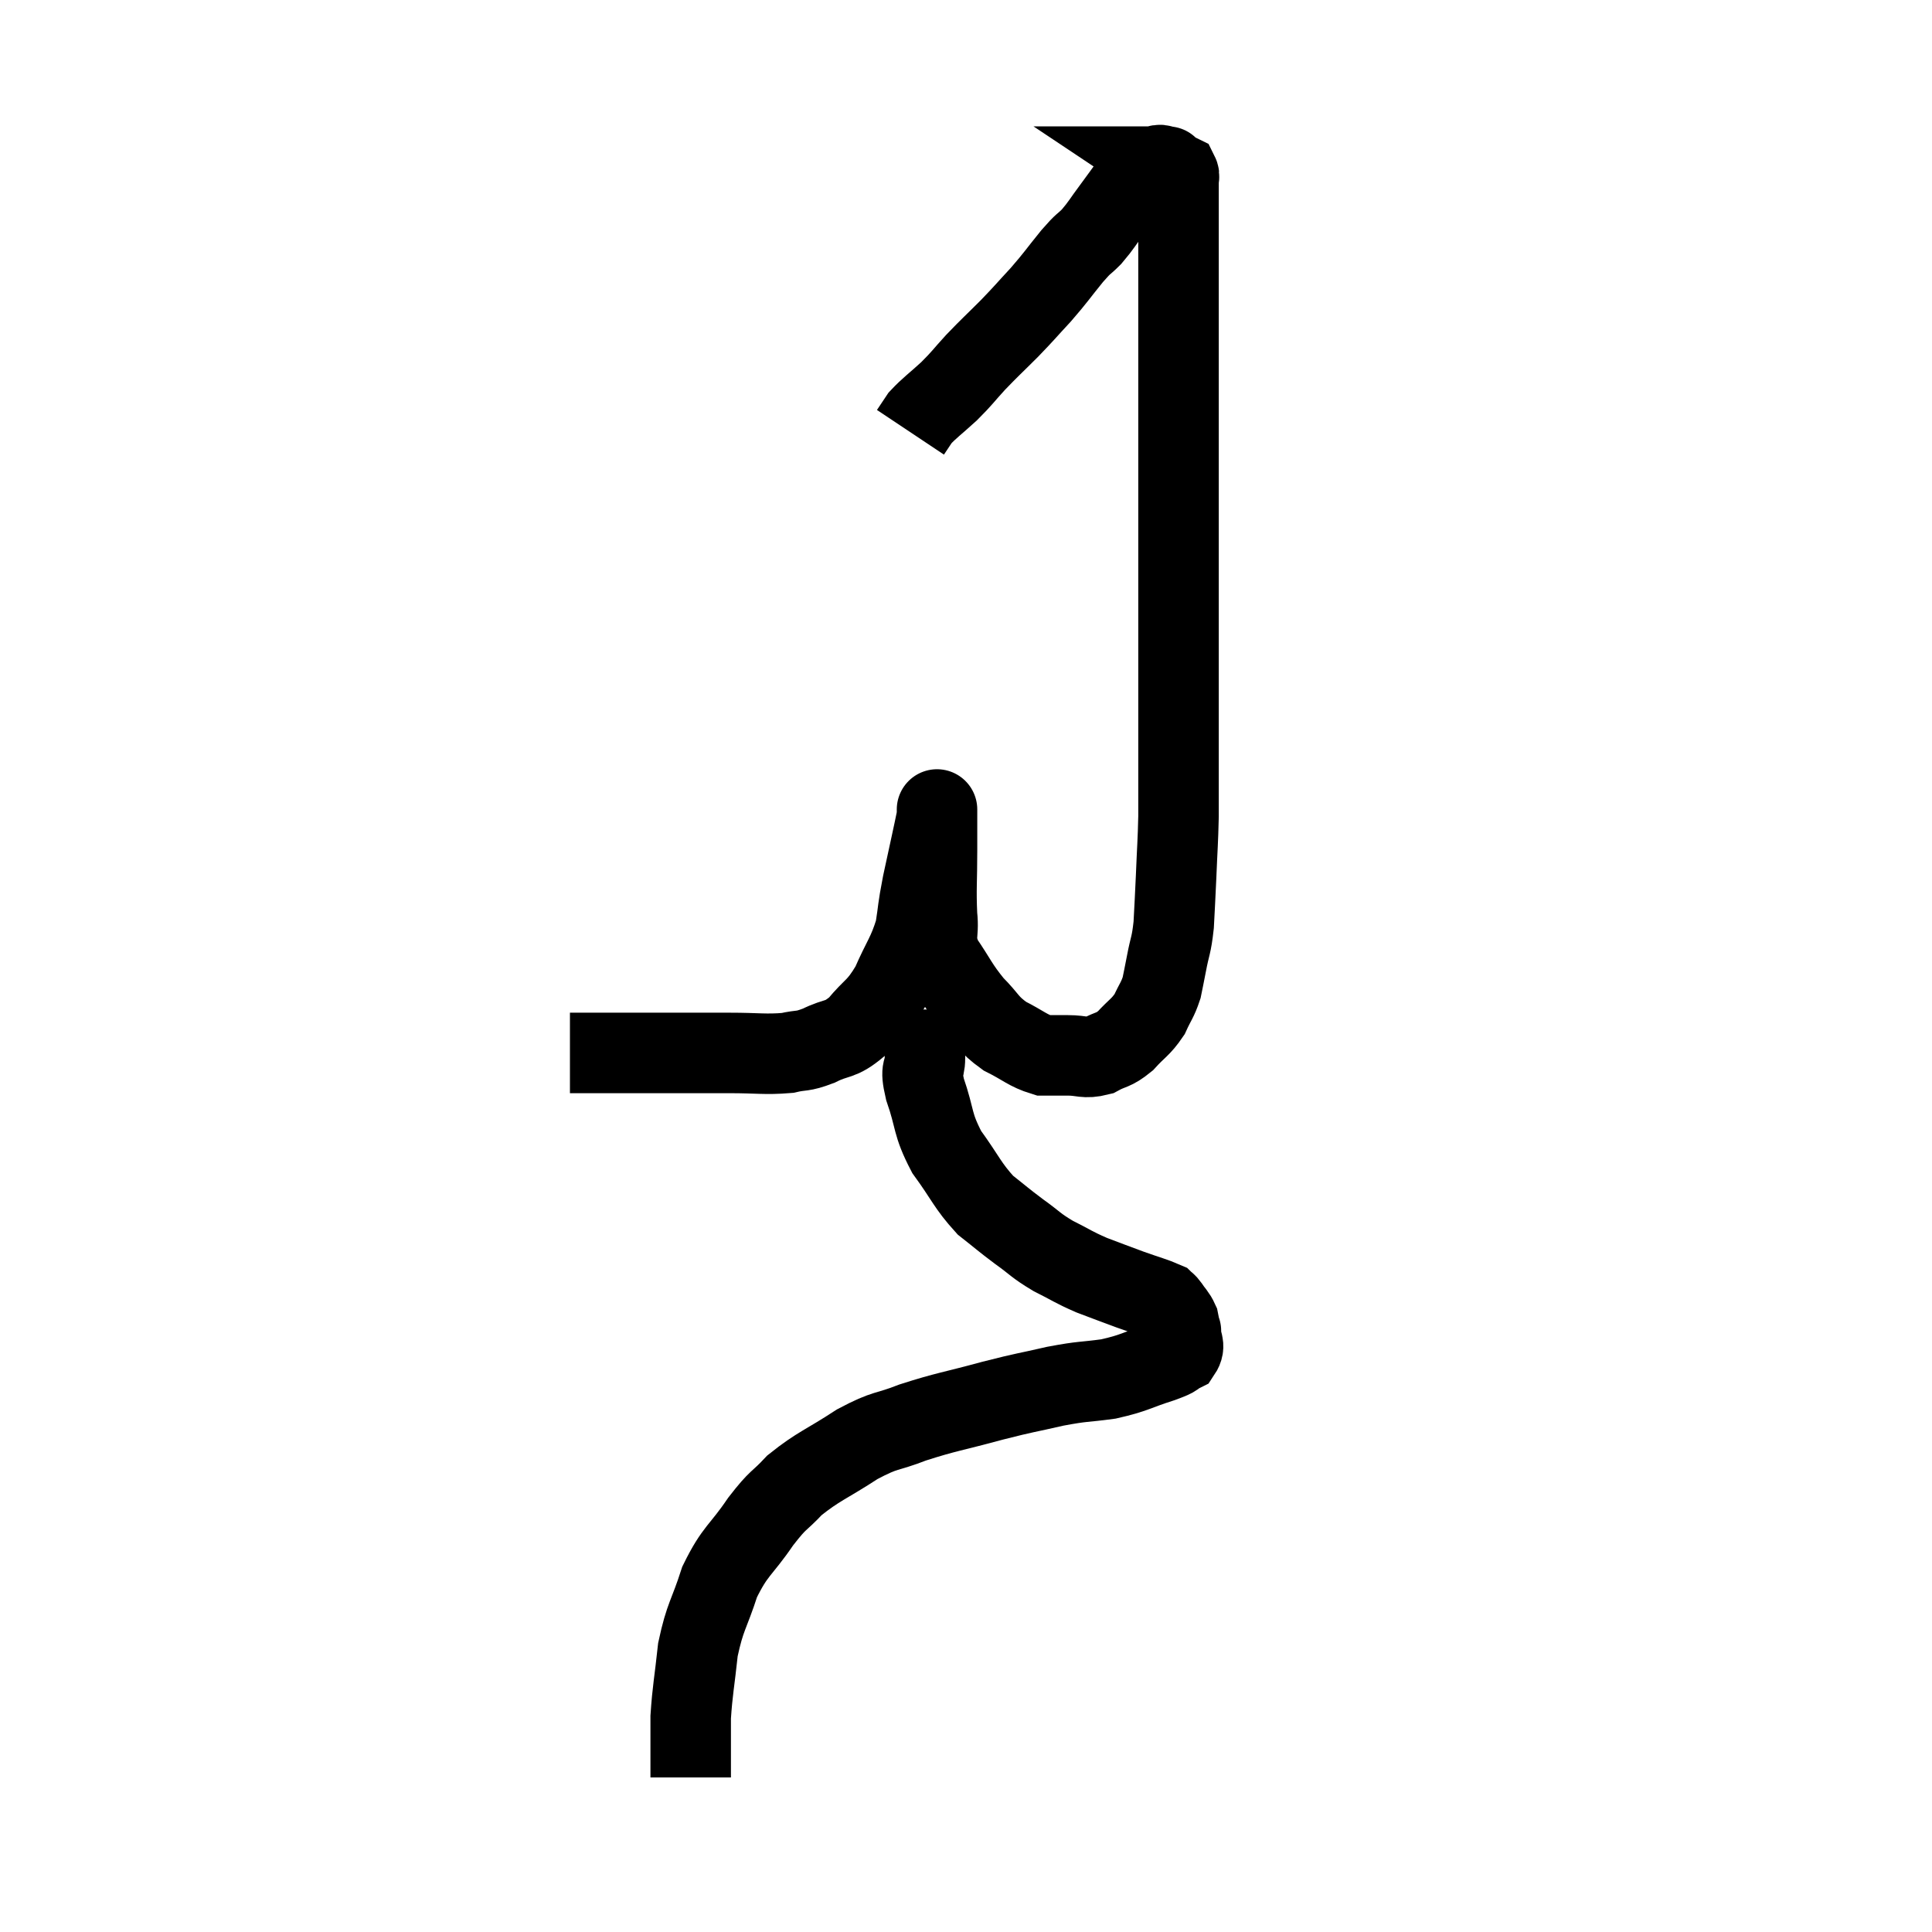 <svg width="48" height="48" viewBox="0 0 48 48" xmlns="http://www.w3.org/2000/svg"><path d="M 14.16 26.16 C 14.55 26.16, 14.49 26.16, 14.94 26.16 C 15.45 26.16, 15.435 26.16, 15.96 26.16 C 16.5 26.16, 16.5 26.16, 17.04 26.16 C 17.58 26.16, 17.49 26.16, 18.12 26.16 C 18.84 26.16, 19.005 26.205, 19.56 26.16 C 19.95 26.07, 19.905 26.145, 20.34 25.98 C 20.82 25.74, 20.85 25.875, 21.3 25.5 C 21.72 24.99, 21.78 25.08, 22.14 24.48 C 22.44 23.79, 22.545 23.73, 22.74 23.1 C 22.83 22.53, 22.785 22.665, 22.92 21.96 C 23.1 21.12, 23.19 20.73, 23.28 20.28 C 23.28 20.22, 23.28 20.19, 23.28 20.16 C 23.28 20.16, 23.28 20.145, 23.28 20.16 C 23.28 20.19, 23.28 19.98, 23.28 20.22 C 23.28 20.67, 23.28 20.49, 23.28 21.12 C 23.28 21.93, 23.25 22.065, 23.28 22.74 C 23.34 23.28, 23.175 23.265, 23.4 23.82 C 23.79 24.39, 23.79 24.48, 24.18 24.96 C 24.57 25.35, 24.525 25.425, 24.96 25.74 C 25.44 25.98, 25.53 26.1, 25.92 26.22 C 26.22 26.22, 26.175 26.22, 26.52 26.22 C 26.91 26.22, 26.94 26.31, 27.3 26.22 C 27.63 26.04, 27.645 26.115, 27.96 25.86 C 28.26 25.53, 28.335 25.53, 28.56 25.2 C 28.71 24.87, 28.755 24.855, 28.86 24.54 C 28.92 24.24, 28.905 24.33, 28.98 23.94 C 29.07 23.46, 29.1 23.52, 29.16 22.98 C 29.19 22.38, 29.19 22.455, 29.22 21.78 C 29.25 21.03, 29.265 20.94, 29.28 20.28 C 29.28 19.71, 29.28 19.665, 29.28 19.14 C 29.28 18.66, 29.28 18.75, 29.28 18.18 C 29.28 17.52, 29.28 17.73, 29.28 16.86 C 29.28 15.78, 29.28 15.765, 29.28 14.7 C 29.28 13.65, 29.28 13.485, 29.28 12.6 C 29.28 11.88, 29.28 11.925, 29.28 11.16 C 29.28 10.35, 29.28 10.395, 29.28 9.54 C 29.28 8.64, 29.28 8.49, 29.28 7.74 C 29.28 7.14, 29.28 7.08, 29.28 6.54 C 29.28 6.06, 29.28 6, 29.28 5.58 C 29.28 5.22, 29.28 5.13, 29.28 4.86 C 29.28 4.68, 29.28 4.59, 29.28 4.5 C 29.28 4.5, 29.28 4.5, 29.28 4.5 C 29.28 4.5, 29.28 4.545, 29.28 4.5 C 29.28 4.41, 29.31 4.38, 29.28 4.32 C 29.22 4.29, 29.235 4.305, 29.16 4.26 C 29.07 4.2, 29.025 4.17, 28.98 4.14 C 28.98 4.14, 29.055 4.14, 28.98 4.14 C 28.83 4.14, 28.89 4.05, 28.68 4.14 C 28.41 4.32, 28.395 4.245, 28.14 4.5 C 27.9 4.83, 27.915 4.815, 27.66 5.16 C 27.39 5.52, 27.375 5.58, 27.12 5.88 C 26.88 6.12, 26.955 6, 26.64 6.36 C 26.25 6.84, 26.25 6.87, 25.86 7.32 C 25.47 7.74, 25.485 7.74, 25.08 8.16 C 24.66 8.58, 24.615 8.61, 24.24 9 C 23.91 9.36, 23.925 9.375, 23.58 9.72 C 23.22 10.05, 23.1 10.125, 22.86 10.38 C 22.74 10.56, 22.68 10.65, 22.62 10.74 L 22.62 10.74" fill="none" stroke="black" stroke-width="2"></path><path d="M 22.98 25.08 C 22.98 25.68, 22.98 25.785, 22.98 26.28 C 22.98 26.67, 22.845 26.475, 22.98 27.06 C 23.25 27.84, 23.145 27.9, 23.52 28.62 C 24 29.28, 24.03 29.445, 24.48 29.94 C 24.9 30.27, 24.9 30.285, 25.32 30.6 C 25.74 30.9, 25.71 30.93, 26.16 31.2 C 26.64 31.44, 26.64 31.47, 27.12 31.68 C 27.6 31.86, 27.63 31.875, 28.08 32.04 C 28.5 32.19, 28.68 32.235, 28.92 32.34 C 28.98 32.4, 28.95 32.34, 29.04 32.46 C 29.16 32.64, 29.205 32.655, 29.28 32.82 C 29.31 32.97, 29.325 33.045, 29.34 33.12 C 29.34 33.12, 29.34 33, 29.34 33.12 C 29.34 33.36, 29.46 33.42, 29.34 33.6 C 29.1 33.72, 29.31 33.675, 28.86 33.84 C 28.2 34.05, 28.2 34.11, 27.54 34.26 C 26.88 34.35, 26.94 34.305, 26.22 34.44 C 25.44 34.62, 25.545 34.575, 24.66 34.8 C 23.67 35.07, 23.52 35.07, 22.68 35.34 C 21.99 35.61, 22.035 35.49, 21.3 35.88 C 20.52 36.39, 20.34 36.42, 19.74 36.9 C 19.32 37.35, 19.365 37.2, 18.9 37.8 C 18.39 38.55, 18.27 38.505, 17.88 39.3 C 17.61 40.14, 17.52 40.14, 17.34 40.98 C 17.25 41.82, 17.205 41.985, 17.16 42.66 C 17.16 43.17, 17.16 43.38, 17.16 43.68 C 17.16 43.77, 17.16 43.74, 17.16 43.86 C 17.16 44.01, 17.16 44.085, 17.16 44.16 L 17.16 44.16" fill="none" stroke="black" stroke-width="2"></path></svg>